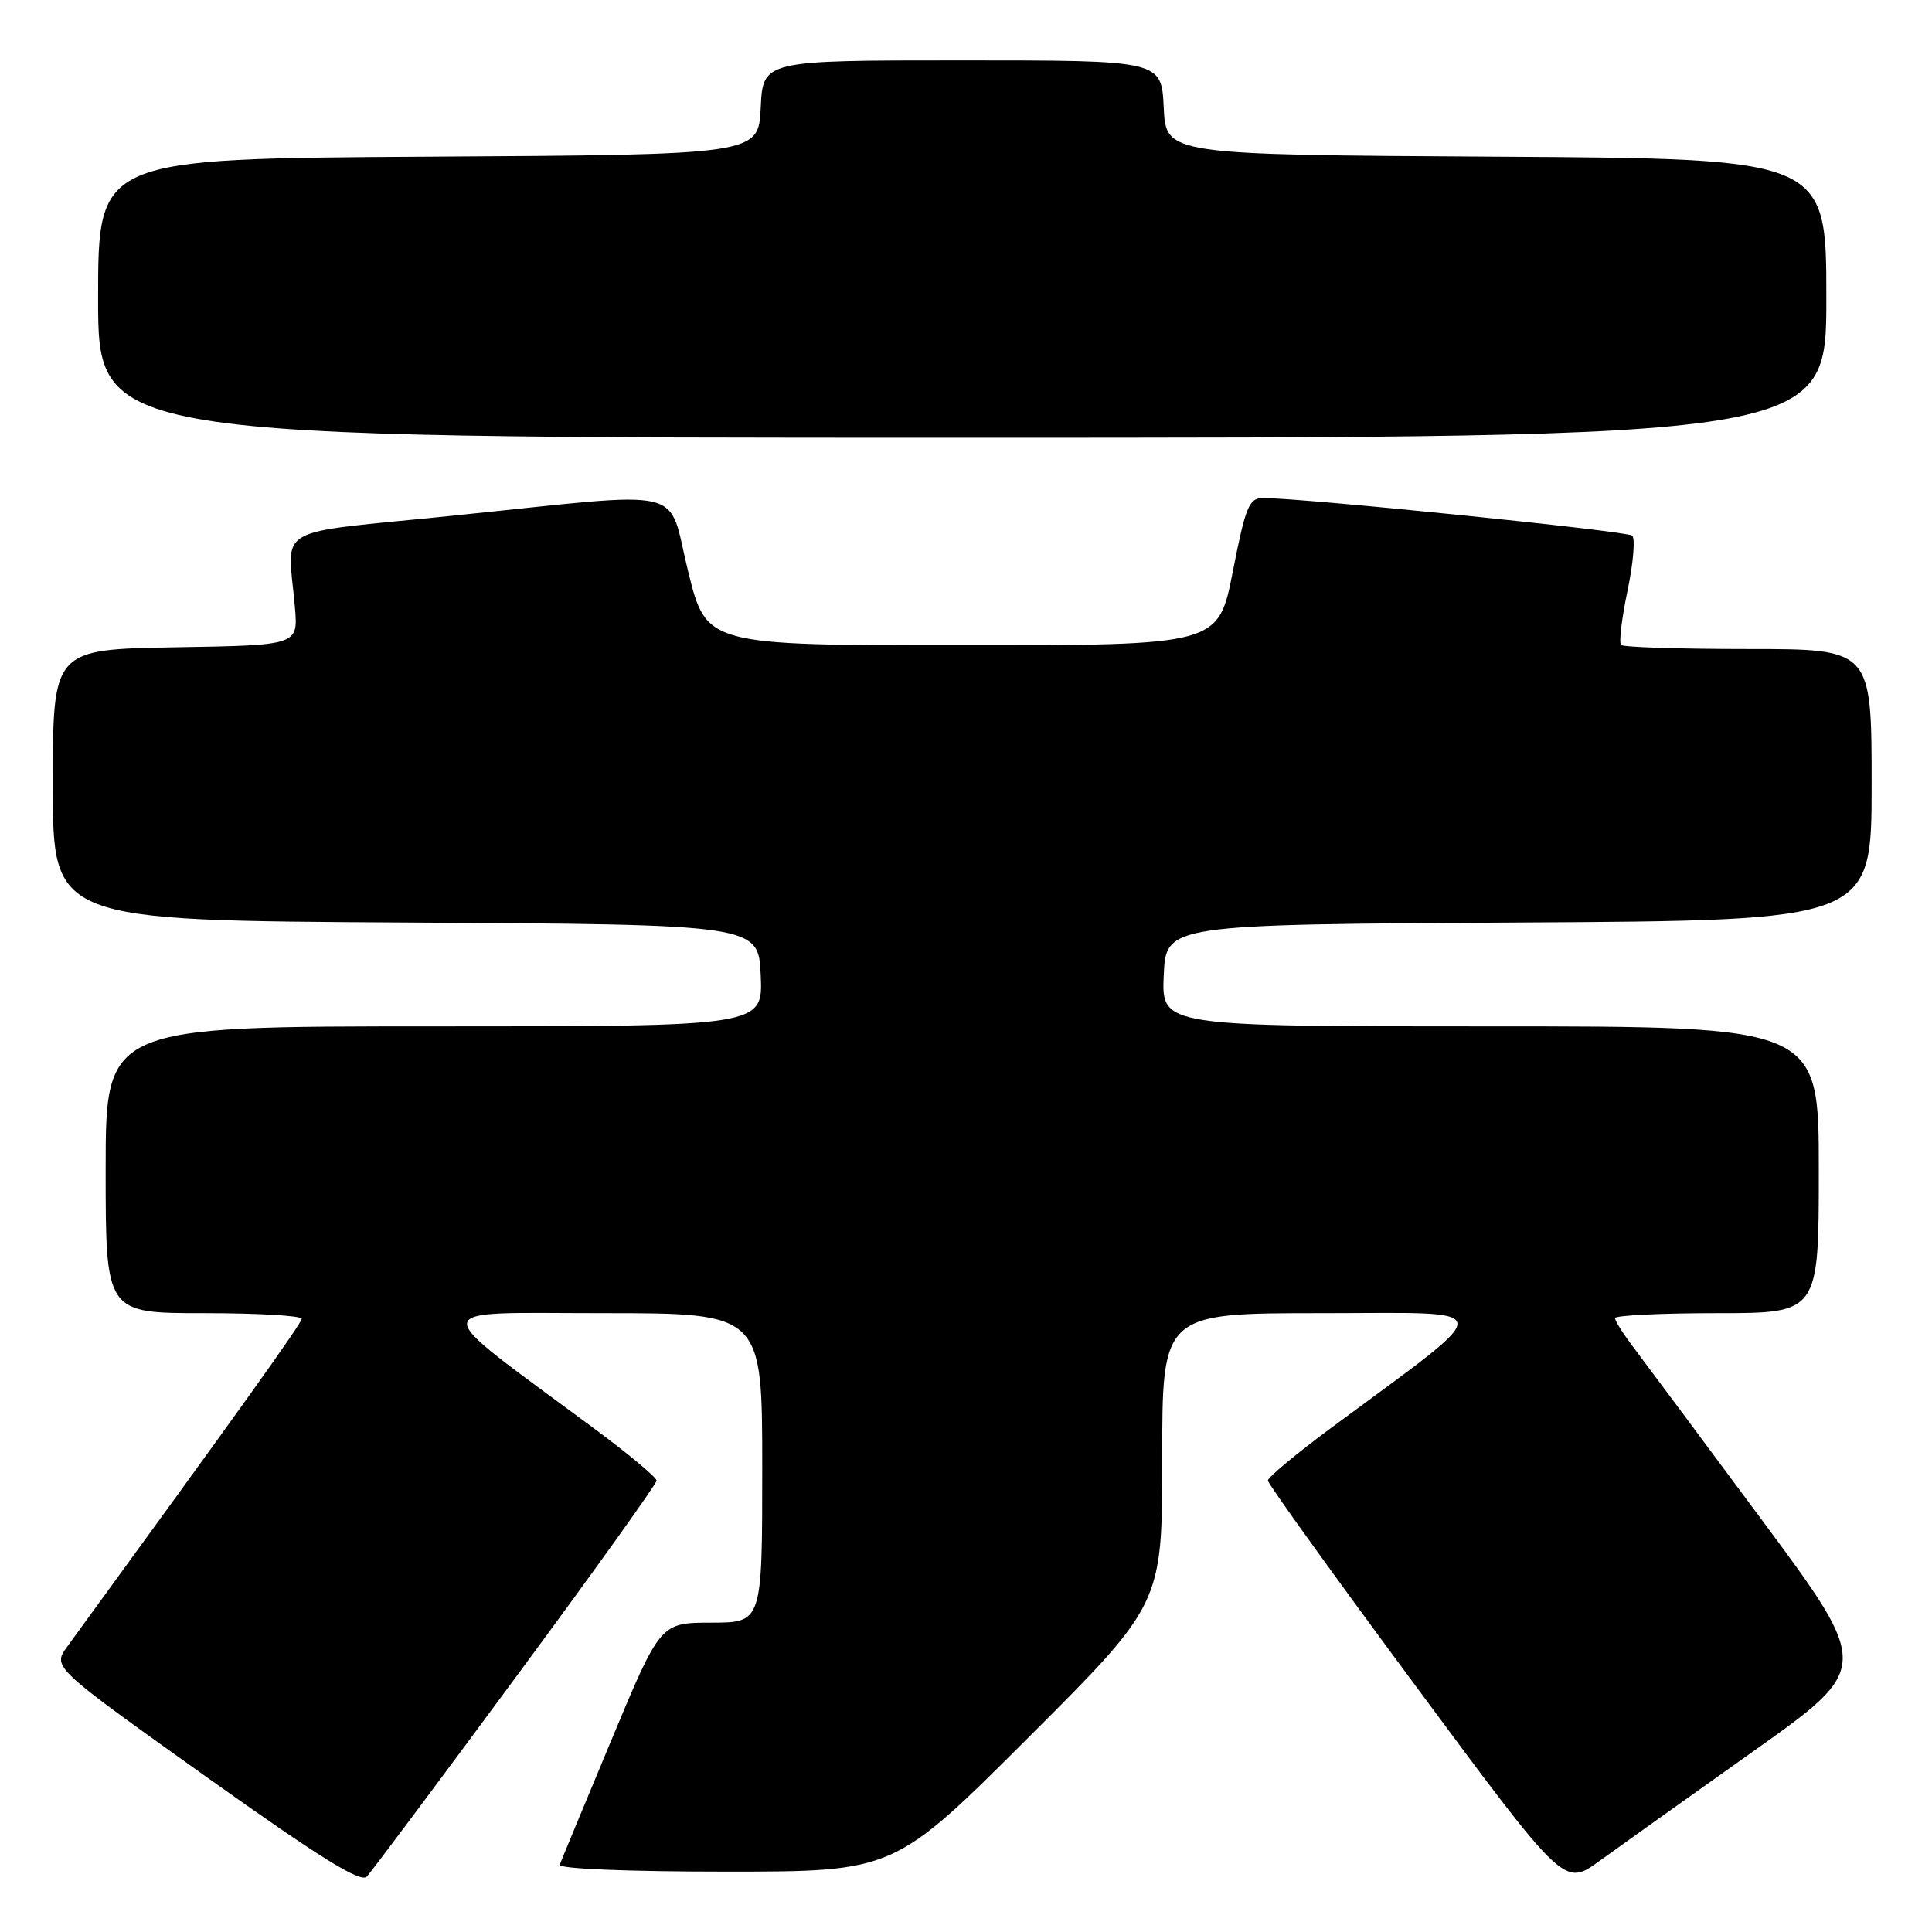<?xml version="1.0" encoding="UTF-8" standalone="no"?>
<!DOCTYPE svg PUBLIC "-//W3C//DTD SVG 1.1//EN" "http://www.w3.org/Graphics/SVG/1.1/DTD/svg11.dtd" >
<svg xmlns="http://www.w3.org/2000/svg" xmlns:xlink="http://www.w3.org/1999/xlink" version="1.1" viewBox="0 0 256 256">
 <g >
 <path fill="currentColor"
d=" M 68.35 222.23 C 78.61 208.34 87.00 196.62 87.00 196.19 C 87.00 195.76 83.22 192.61 78.60 189.19 C 56.16 172.57 56.05 174.00 79.83 174.00 C 101.00 174.00 101.00 174.00 101.00 194.50 C 101.00 215.00 101.00 215.00 94.25 215.01 C 87.50 215.02 87.50 215.02 81.00 230.60 C 77.42 239.17 74.35 246.59 74.17 247.09 C 73.97 247.62 83.15 248.00 96.16 248.00 C 118.48 248.00 118.48 248.00 136.24 230.26 C 154.00 212.52 154.00 212.52 154.00 193.26 C 154.00 174.00 154.00 174.00 175.17 174.00 C 198.95 174.00 198.84 172.57 176.40 189.19 C 171.78 192.61 168.00 195.76 168.00 196.18 C 168.00 196.60 176.83 208.87 187.63 223.46 C 207.26 249.98 207.26 249.98 211.88 246.63 C 214.42 244.79 223.58 238.26 232.23 232.12 C 247.96 220.96 247.96 220.96 233.33 201.23 C 225.28 190.38 217.64 180.11 216.35 178.41 C 215.06 176.70 214.00 175.02 214.00 174.66 C 214.00 174.30 220.07 174.00 227.50 174.00 C 241.00 174.00 241.00 174.00 241.00 155.00 C 241.00 136.00 241.00 136.00 197.45 136.00 C 153.91 136.00 153.91 136.00 154.20 129.25 C 154.50 122.50 154.50 122.50 201.25 122.24 C 248.00 121.98 248.00 121.98 248.00 103.99 C 248.00 86.00 248.00 86.00 231.67 86.00 C 222.68 86.00 215.09 85.76 214.80 85.46 C 214.50 85.17 214.89 81.94 215.65 78.29 C 216.42 74.63 216.70 71.34 216.27 70.97 C 215.58 70.36 172.51 65.98 167.38 65.99 C 165.49 66.00 165.05 67.09 163.35 75.75 C 161.44 85.50 161.44 85.50 127.52 85.50 C 93.60 85.50 93.60 85.50 91.19 75.75 C 88.33 64.22 91.88 65.07 60.00 68.33 C 35.61 70.83 38.14 69.36 39.08 80.50 C 39.50 85.50 39.50 85.50 23.25 85.77 C 7.00 86.05 7.00 86.05 7.00 104.01 C 7.00 121.98 7.00 121.98 53.75 122.24 C 100.50 122.50 100.50 122.50 100.80 129.25 C 101.09 136.00 101.09 136.00 57.55 136.00 C 14.00 136.00 14.00 136.00 14.00 155.00 C 14.00 174.00 14.00 174.00 27.00 174.00 C 34.15 174.00 39.99 174.34 39.97 174.75 C 39.95 175.37 32.15 186.28 8.90 218.20 C 6.94 220.90 6.94 220.90 27.22 235.36 C 42.37 246.15 47.78 249.52 48.60 248.66 C 49.21 248.02 58.10 236.13 68.35 222.23 Z  M 242.00 39.51 C 242.00 21.02 242.00 21.02 198.25 20.76 C 154.50 20.50 154.50 20.50 154.20 14.25 C 153.90 8.00 153.90 8.00 127.50 8.00 C 101.10 8.00 101.10 8.00 100.80 14.25 C 100.50 20.50 100.50 20.50 56.75 20.76 C 13.00 21.02 13.00 21.02 13.00 39.51 C 13.00 58.00 13.00 58.00 127.50 58.00 C 242.00 58.00 242.00 58.00 242.00 39.51 Z "/>
</g>
</svg>
